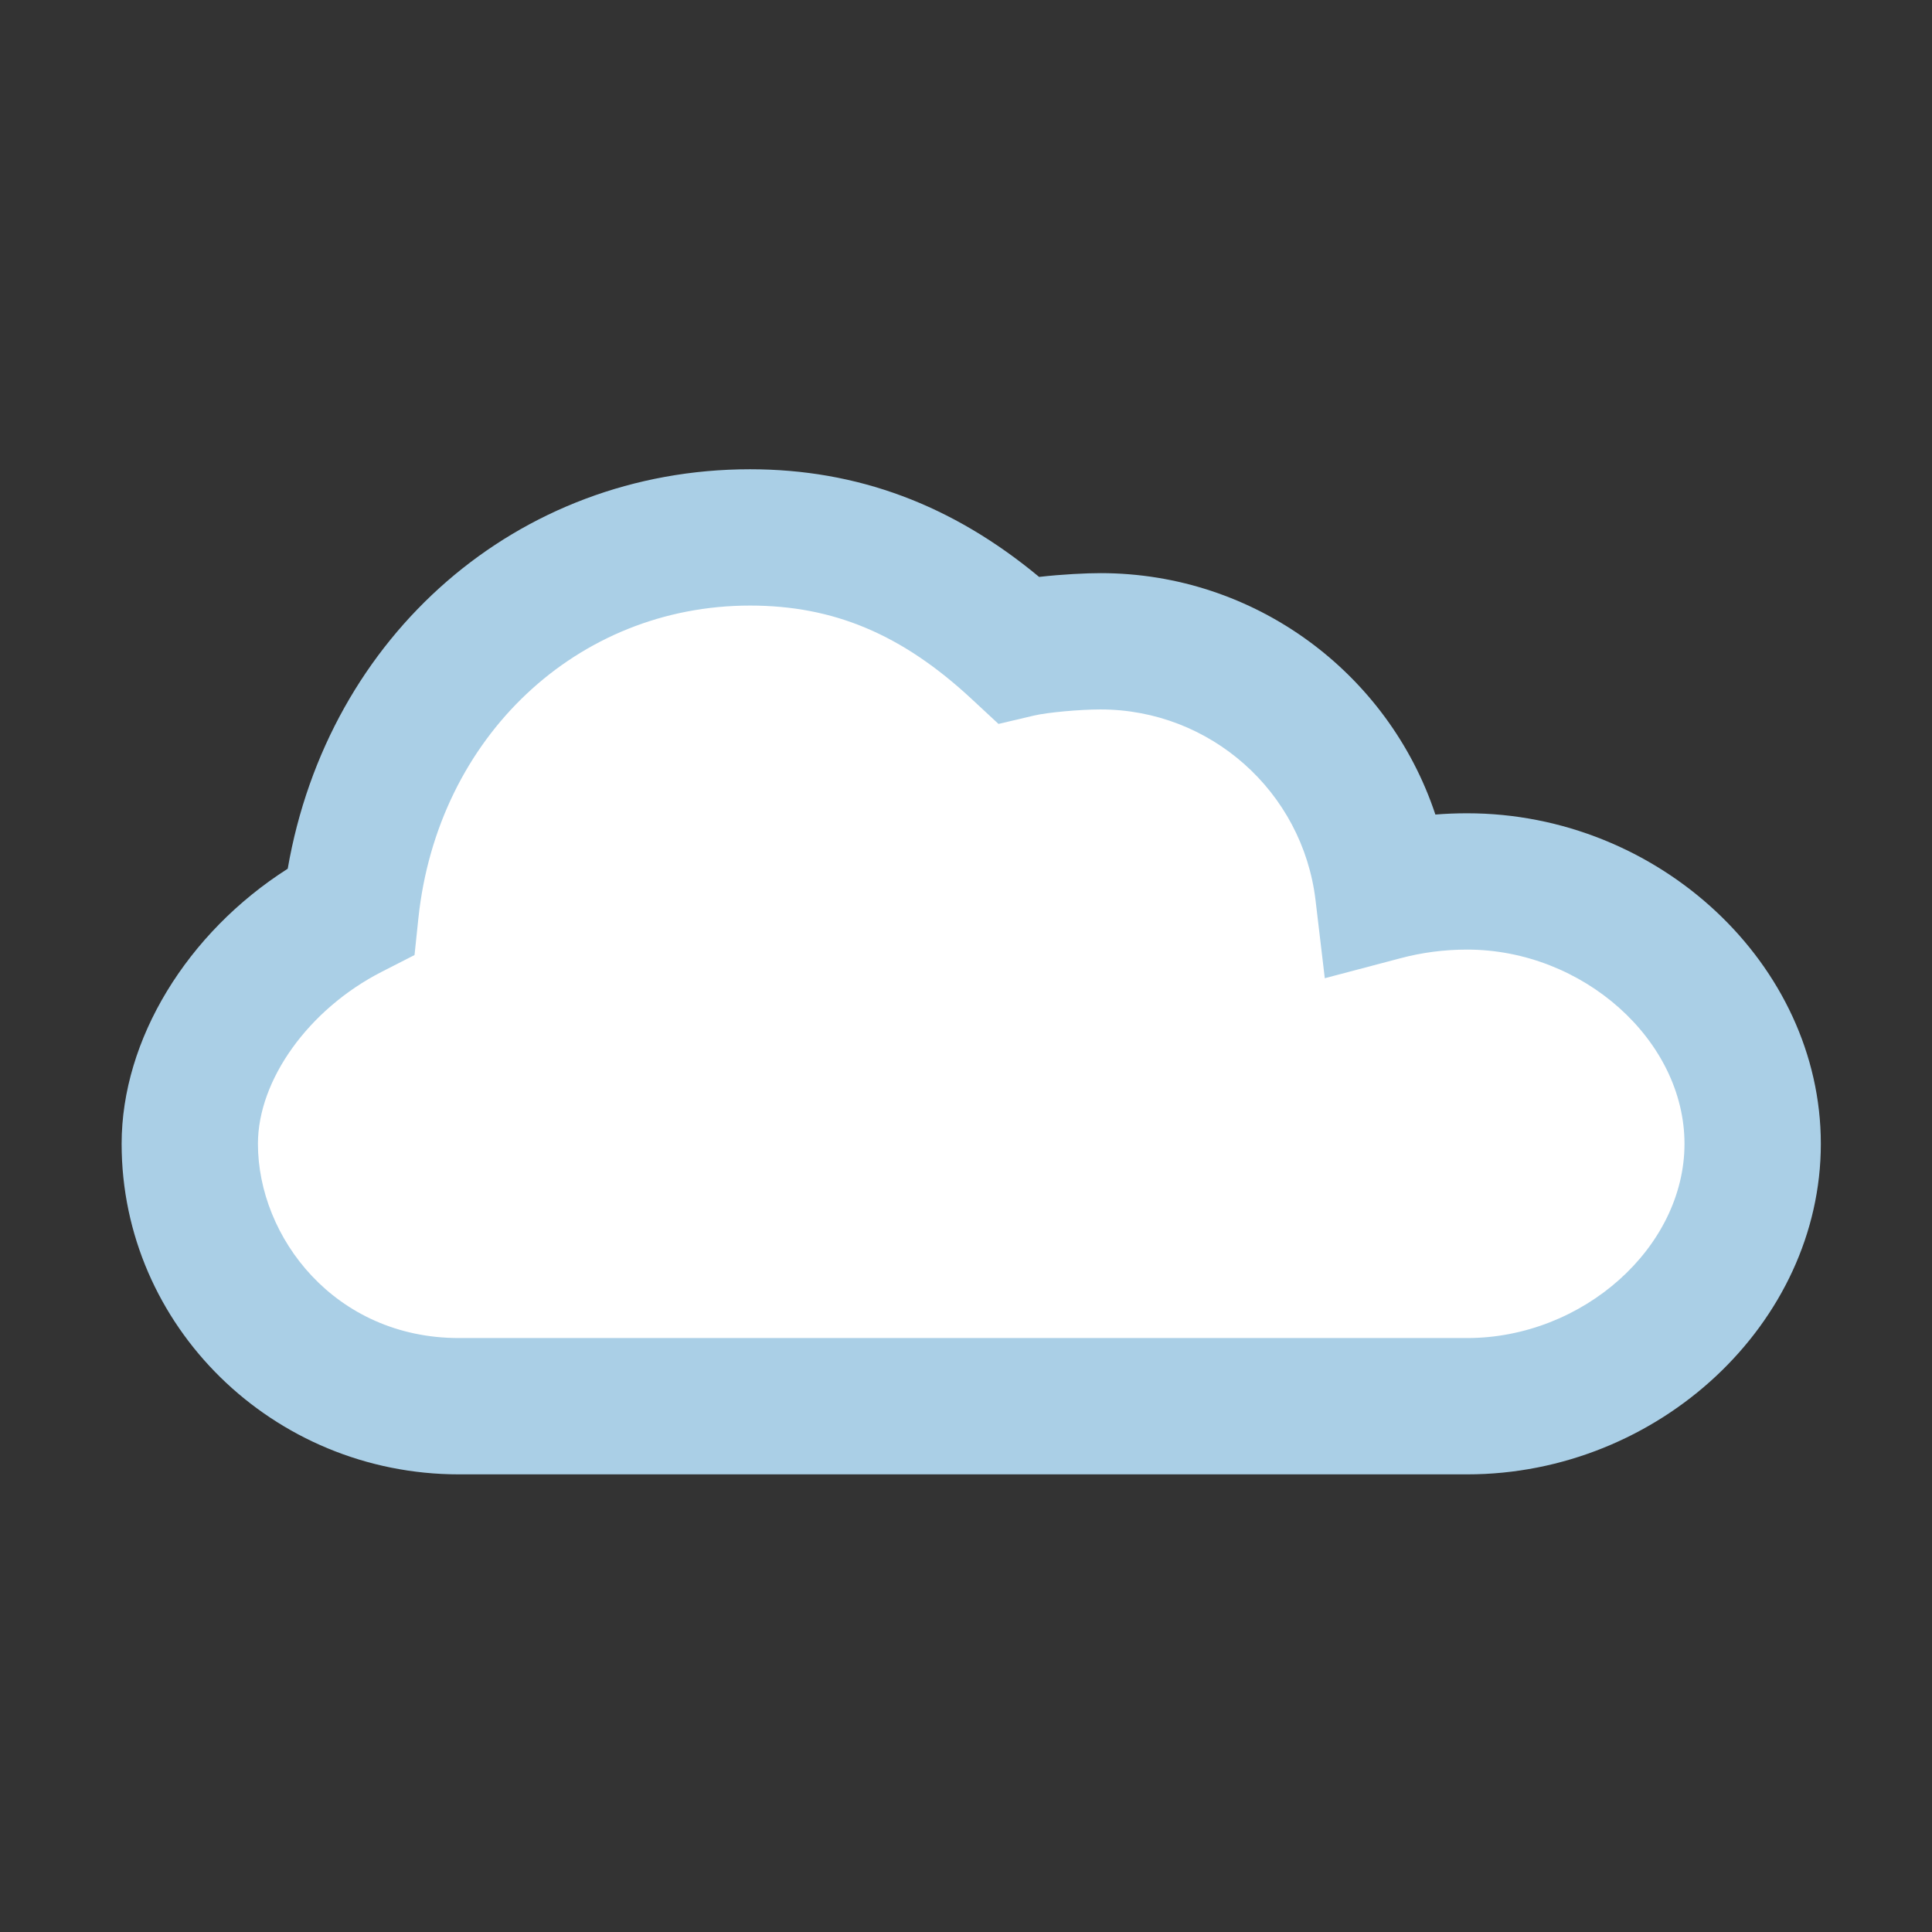 <?xml version="1.0" encoding="utf-8"?>
<!-- Generator: Adobe Illustrator 16.0.4, SVG Export Plug-In . SVG Version: 6.00 Build 0)  -->
<!DOCTYPE svg PUBLIC "-//W3C//DTD SVG 1.1//EN" "http://www.w3.org/Graphics/SVG/1.1/DTD/svg11.dtd">
<svg version="1.1" id="Layer_1" xmlns="http://www.w3.org/2000/svg" xmlns:xlink="http://www.w3.org/1999/xlink" x="0px" y="0px"
	 width="56.693px" height="56.693px" viewBox="0 0 56.693 56.693" enable-background="new 0 0 56.693 56.693" xml:space="preserve">
<rect x="0" y="0" width="56.693" height="56.693" fill="#333333" stroke="none"/>
<g>
	<path fill="#AACFE6" d="M43.052,43.264H13.468c-5.458,0-9.899-4.351-9.899-9.7c0-3.06,1.922-6.191,4.874-8.072
		C9.628,18.64,15.184,13.77,22.009,13.77c3.141,0,5.925,1.035,8.483,3.159c0.685-0.078,1.389-0.111,1.802-0.111
		c4.529,0,8.446,2.93,9.826,7.084c0.31-0.025,0.62-0.037,0.932-0.037c5.625,0,10.379,4.441,10.379,9.699
		S48.677,43.264,43.052,43.264z"/>
	<path fill="#FFFFFF" d="M22.009,17.77c-5.078,0-9.171,3.859-9.732,9.177l-0.113,1.078l-0.965,0.493
		c-2.137,1.093-3.63,3.168-3.63,5.046c0,2.742,2.255,5.7,5.899,5.7h29.583c3.398,0,6.379-2.663,6.379-5.7
		c0-3.036-2.98-5.699-6.379-5.699c-0.662,0-1.318,0.084-1.949,0.252l-2.227,0.588l-0.271-2.285c-0.38-3.193-3.093-5.602-6.311-5.602
		c-0.615,0-1.564,0.088-1.953,0.18L29.3,21.243l-0.783-0.727C26.474,18.616,24.466,17.77,22.009,17.77z"/>
</g>
</svg>
